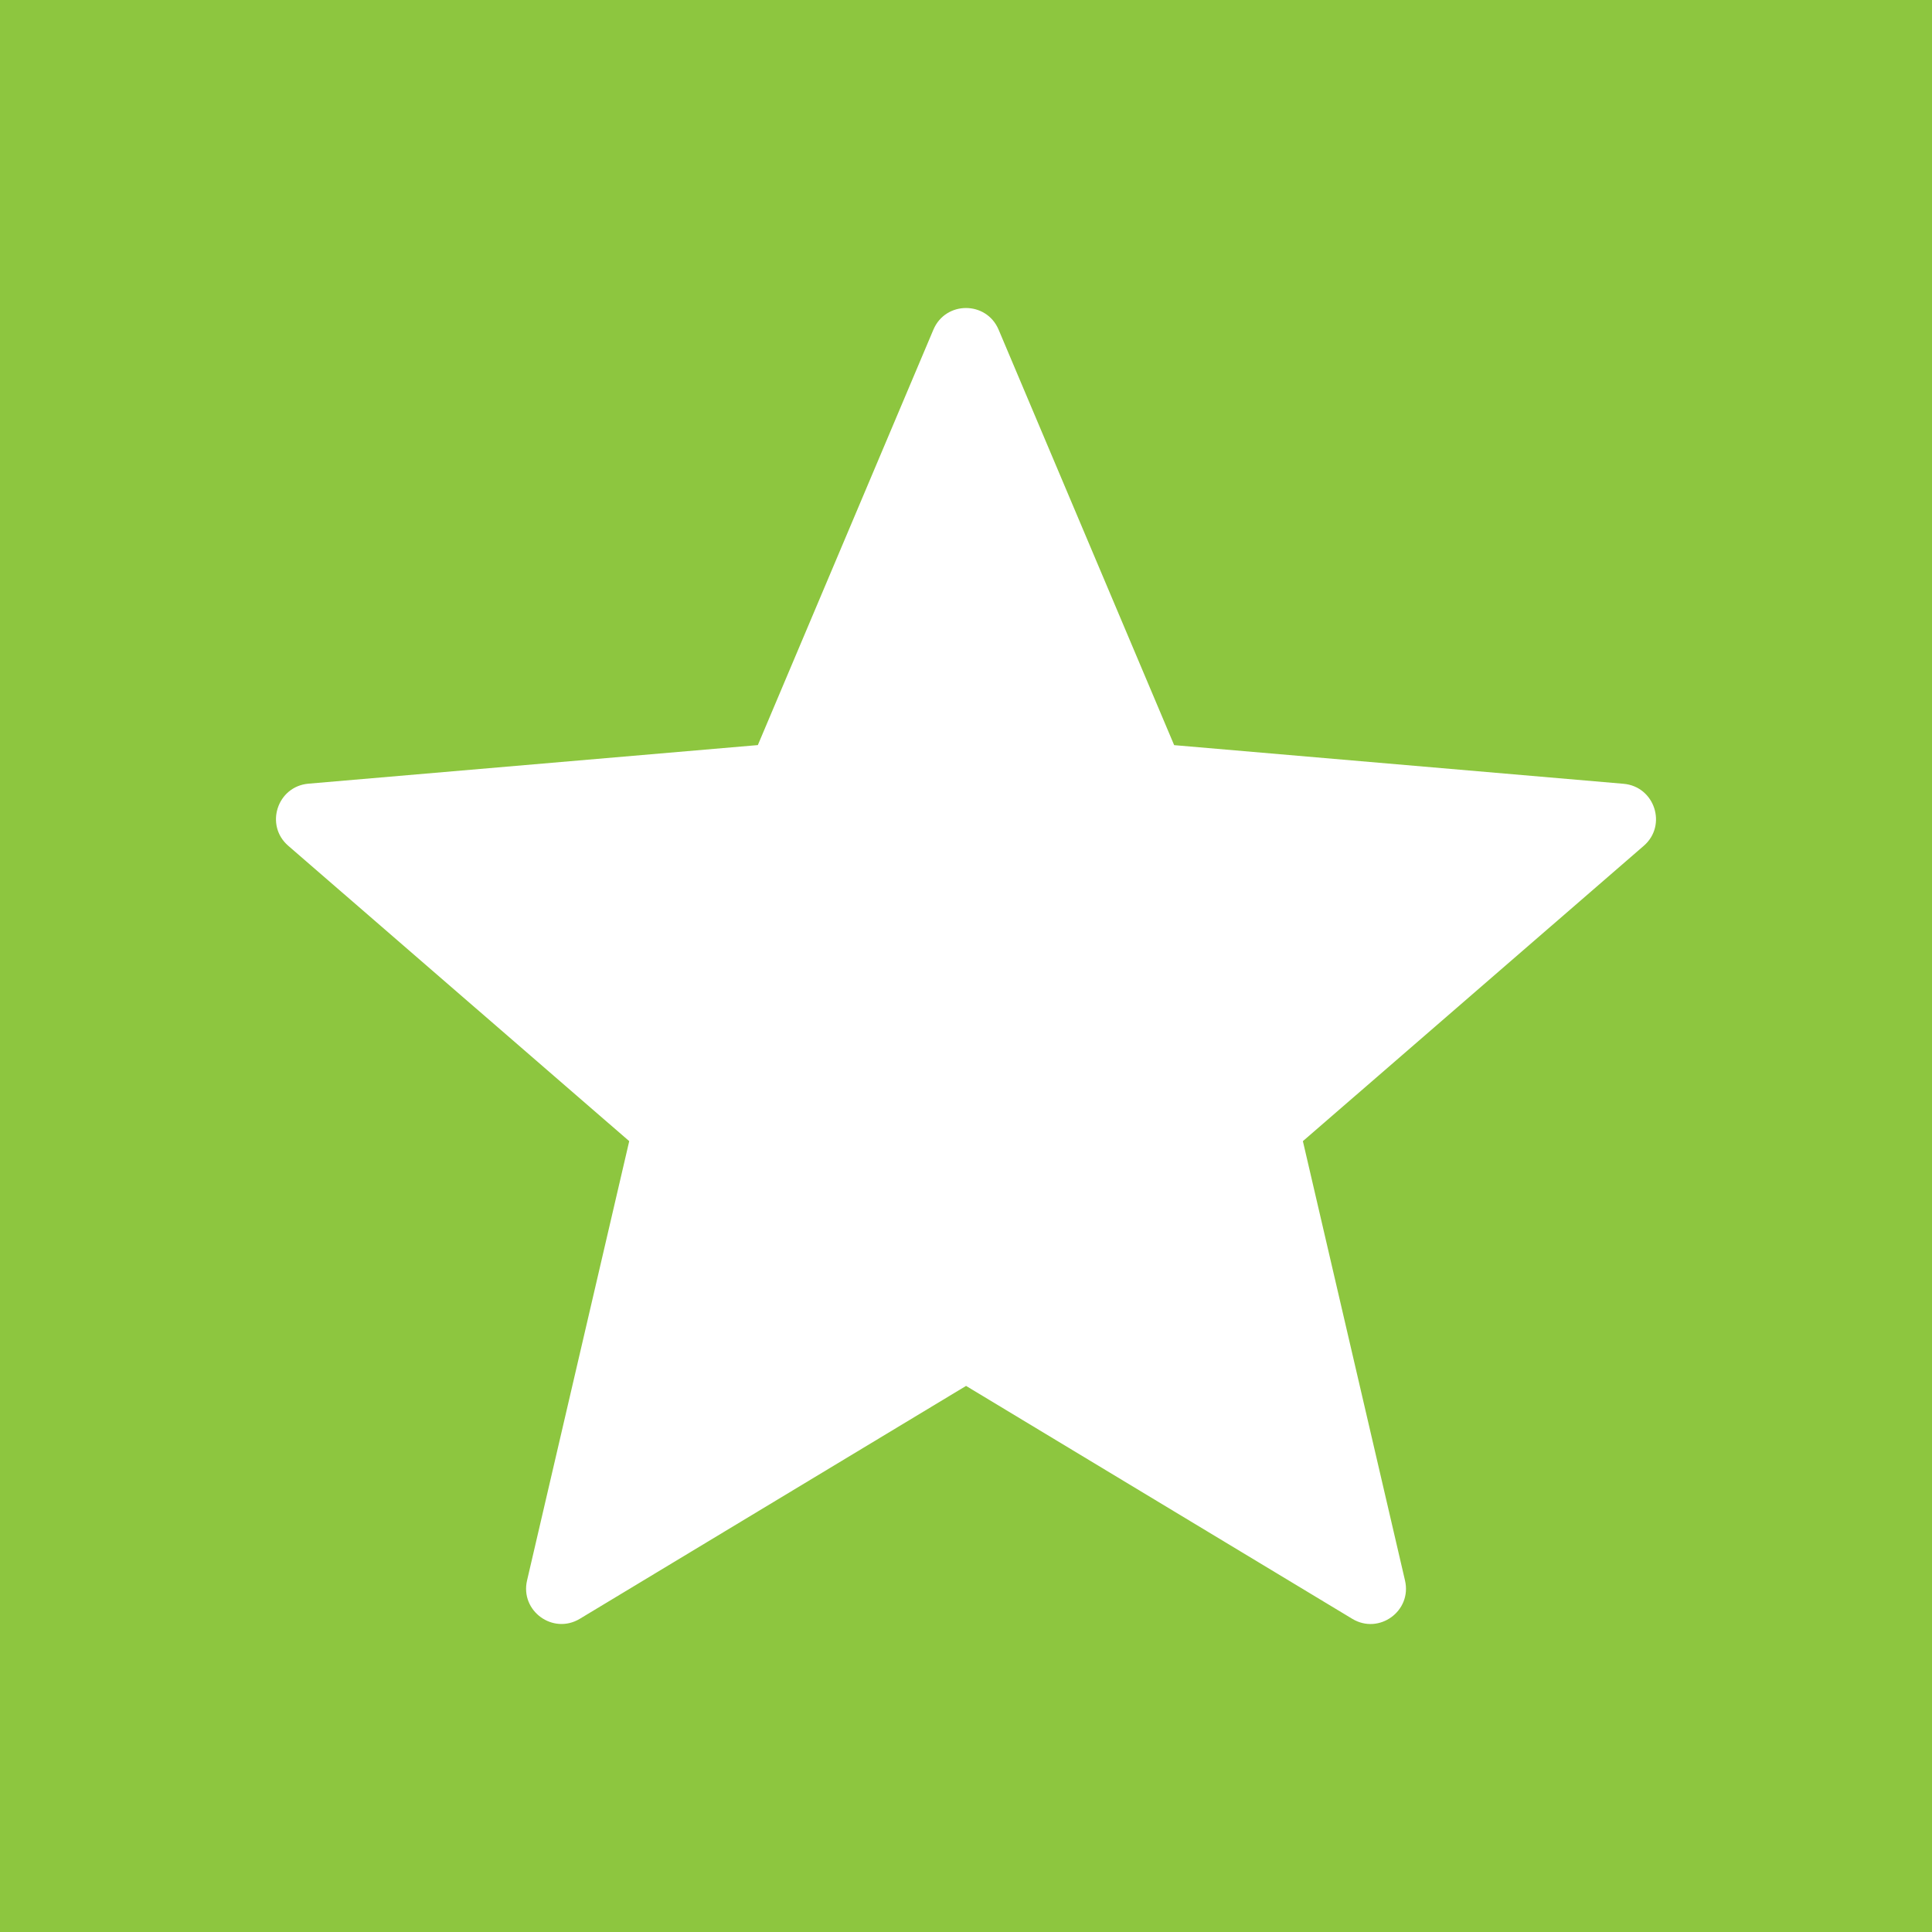 <svg width="35" height="35" viewBox="0 0 35 35" fill="none" xmlns="http://www.w3.org/2000/svg">
<rect width="35" height="35" fill="#8DC63F"/>
<g clip-path="url(#clip0)">
<path d="M18.091 5.973L21.271 13.499L29.412 14.199C29.977 14.248 30.207 14.952 29.778 15.323L23.603 20.673L25.453 28.632C25.582 29.185 24.982 29.62 24.497 29.326L17.501 25.107L10.504 29.326C10.018 29.619 9.42 29.184 9.548 28.632L11.399 20.673L5.222 15.322C4.793 14.951 5.022 14.246 5.588 14.197L13.729 13.498L16.909 5.973C17.13 5.449 17.87 5.449 18.091 5.973Z" fill="white"/>
</g>
<defs>
<clipPath id="clip0">
<rect width="25" height="25" fill="white" transform="translate(5 5)"/>
</clipPath>
</defs>
</svg>
